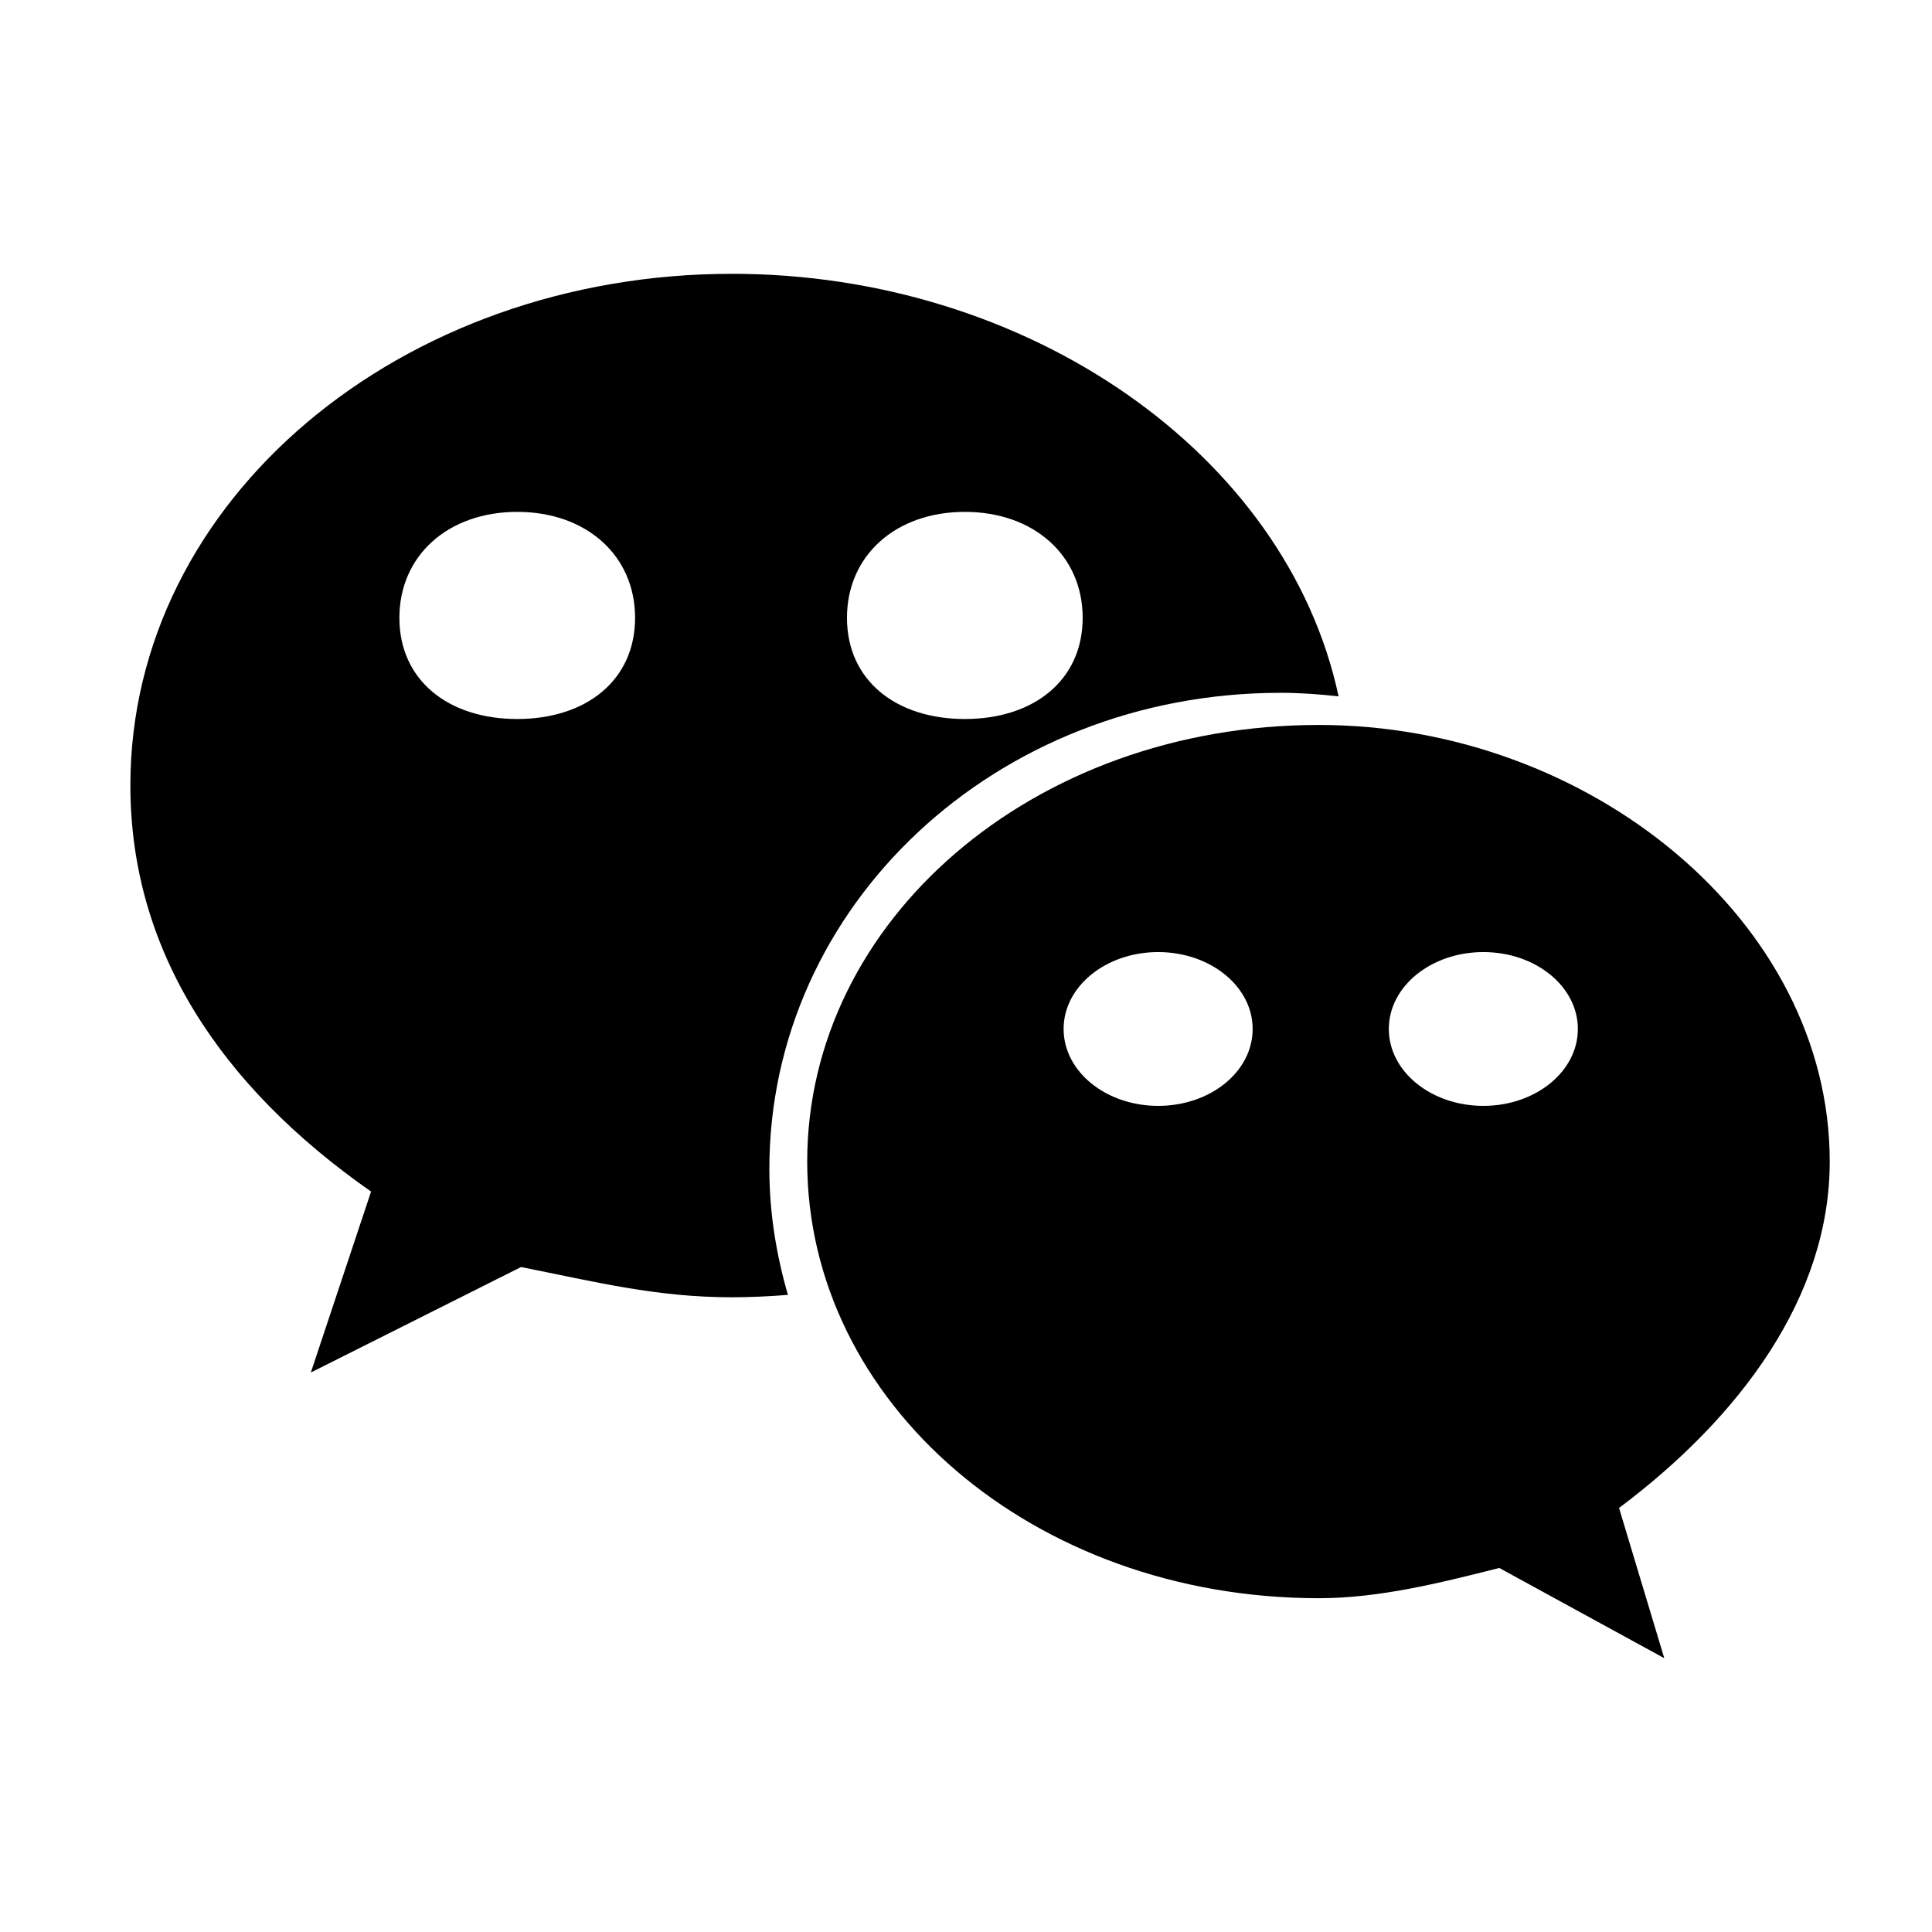 <svg t="1567839595523" class="icon" viewBox="0 0 1256 1024" version="1.1" xmlns="http://www.w3.org/2000/svg" p-id="1991" width="200" height="200"><path d="M475.865 62c-214.979 0-391.109 146.569-391.109 332.605 0 107.412 58.658 195.632 156.474 264.041l-39.157 117.626 136.665-68.564c48.908 9.751 88.221 19.657 136.973 19.657 12.227 0 24.454-0.619 36.527-1.548-7.584-26.156-12.073-53.551-12.073-81.875 0-170.868 146.723-309.545 332.451-309.545 12.692 0 25.228 0.929 37.61 2.321-33.741-157.713-202.133-274.72-394.359-274.72zM336.259 351.424c-44.884 0-76.613-25.228-76.613-65.778s31.729-68.873 76.613-68.873 76.613 28.324 76.613 68.873-31.729 65.778-76.613 65.778zM627.232 351.424c-44.884 0-76.612-25.228-76.612-65.778s31.729-68.873 76.612-68.873 76.612 28.324 76.612 68.873-31.729 65.778-76.612 65.778z" p-id="1992"></path><path d="M1189.518 639.146c0-156.32-156.474-283.853-332.141-283.853-186.037 0-332.605 127.377-332.605 283.853 0 156.629 146.569 283.853 332.605 283.853 39.002 0 78.16-9.751 117.317-19.657l107.258 58.658-29.407-97.661c78.624-58.969 136.973-137.127 136.973-225.193zM752.907 602.929c-33.895 0-61.445-22.287-61.445-49.991s27.549-49.991 61.445-49.991 61.445 22.287 61.445 49.991-27.395 49.991-61.445 49.991zM964.325 602.929c-33.895 0-61.445-22.287-61.445-49.991s27.549-49.991 61.445-49.991 61.445 22.287 61.445 49.991-27.549 49.991-61.445 49.991z" p-id="1993"></path></svg>